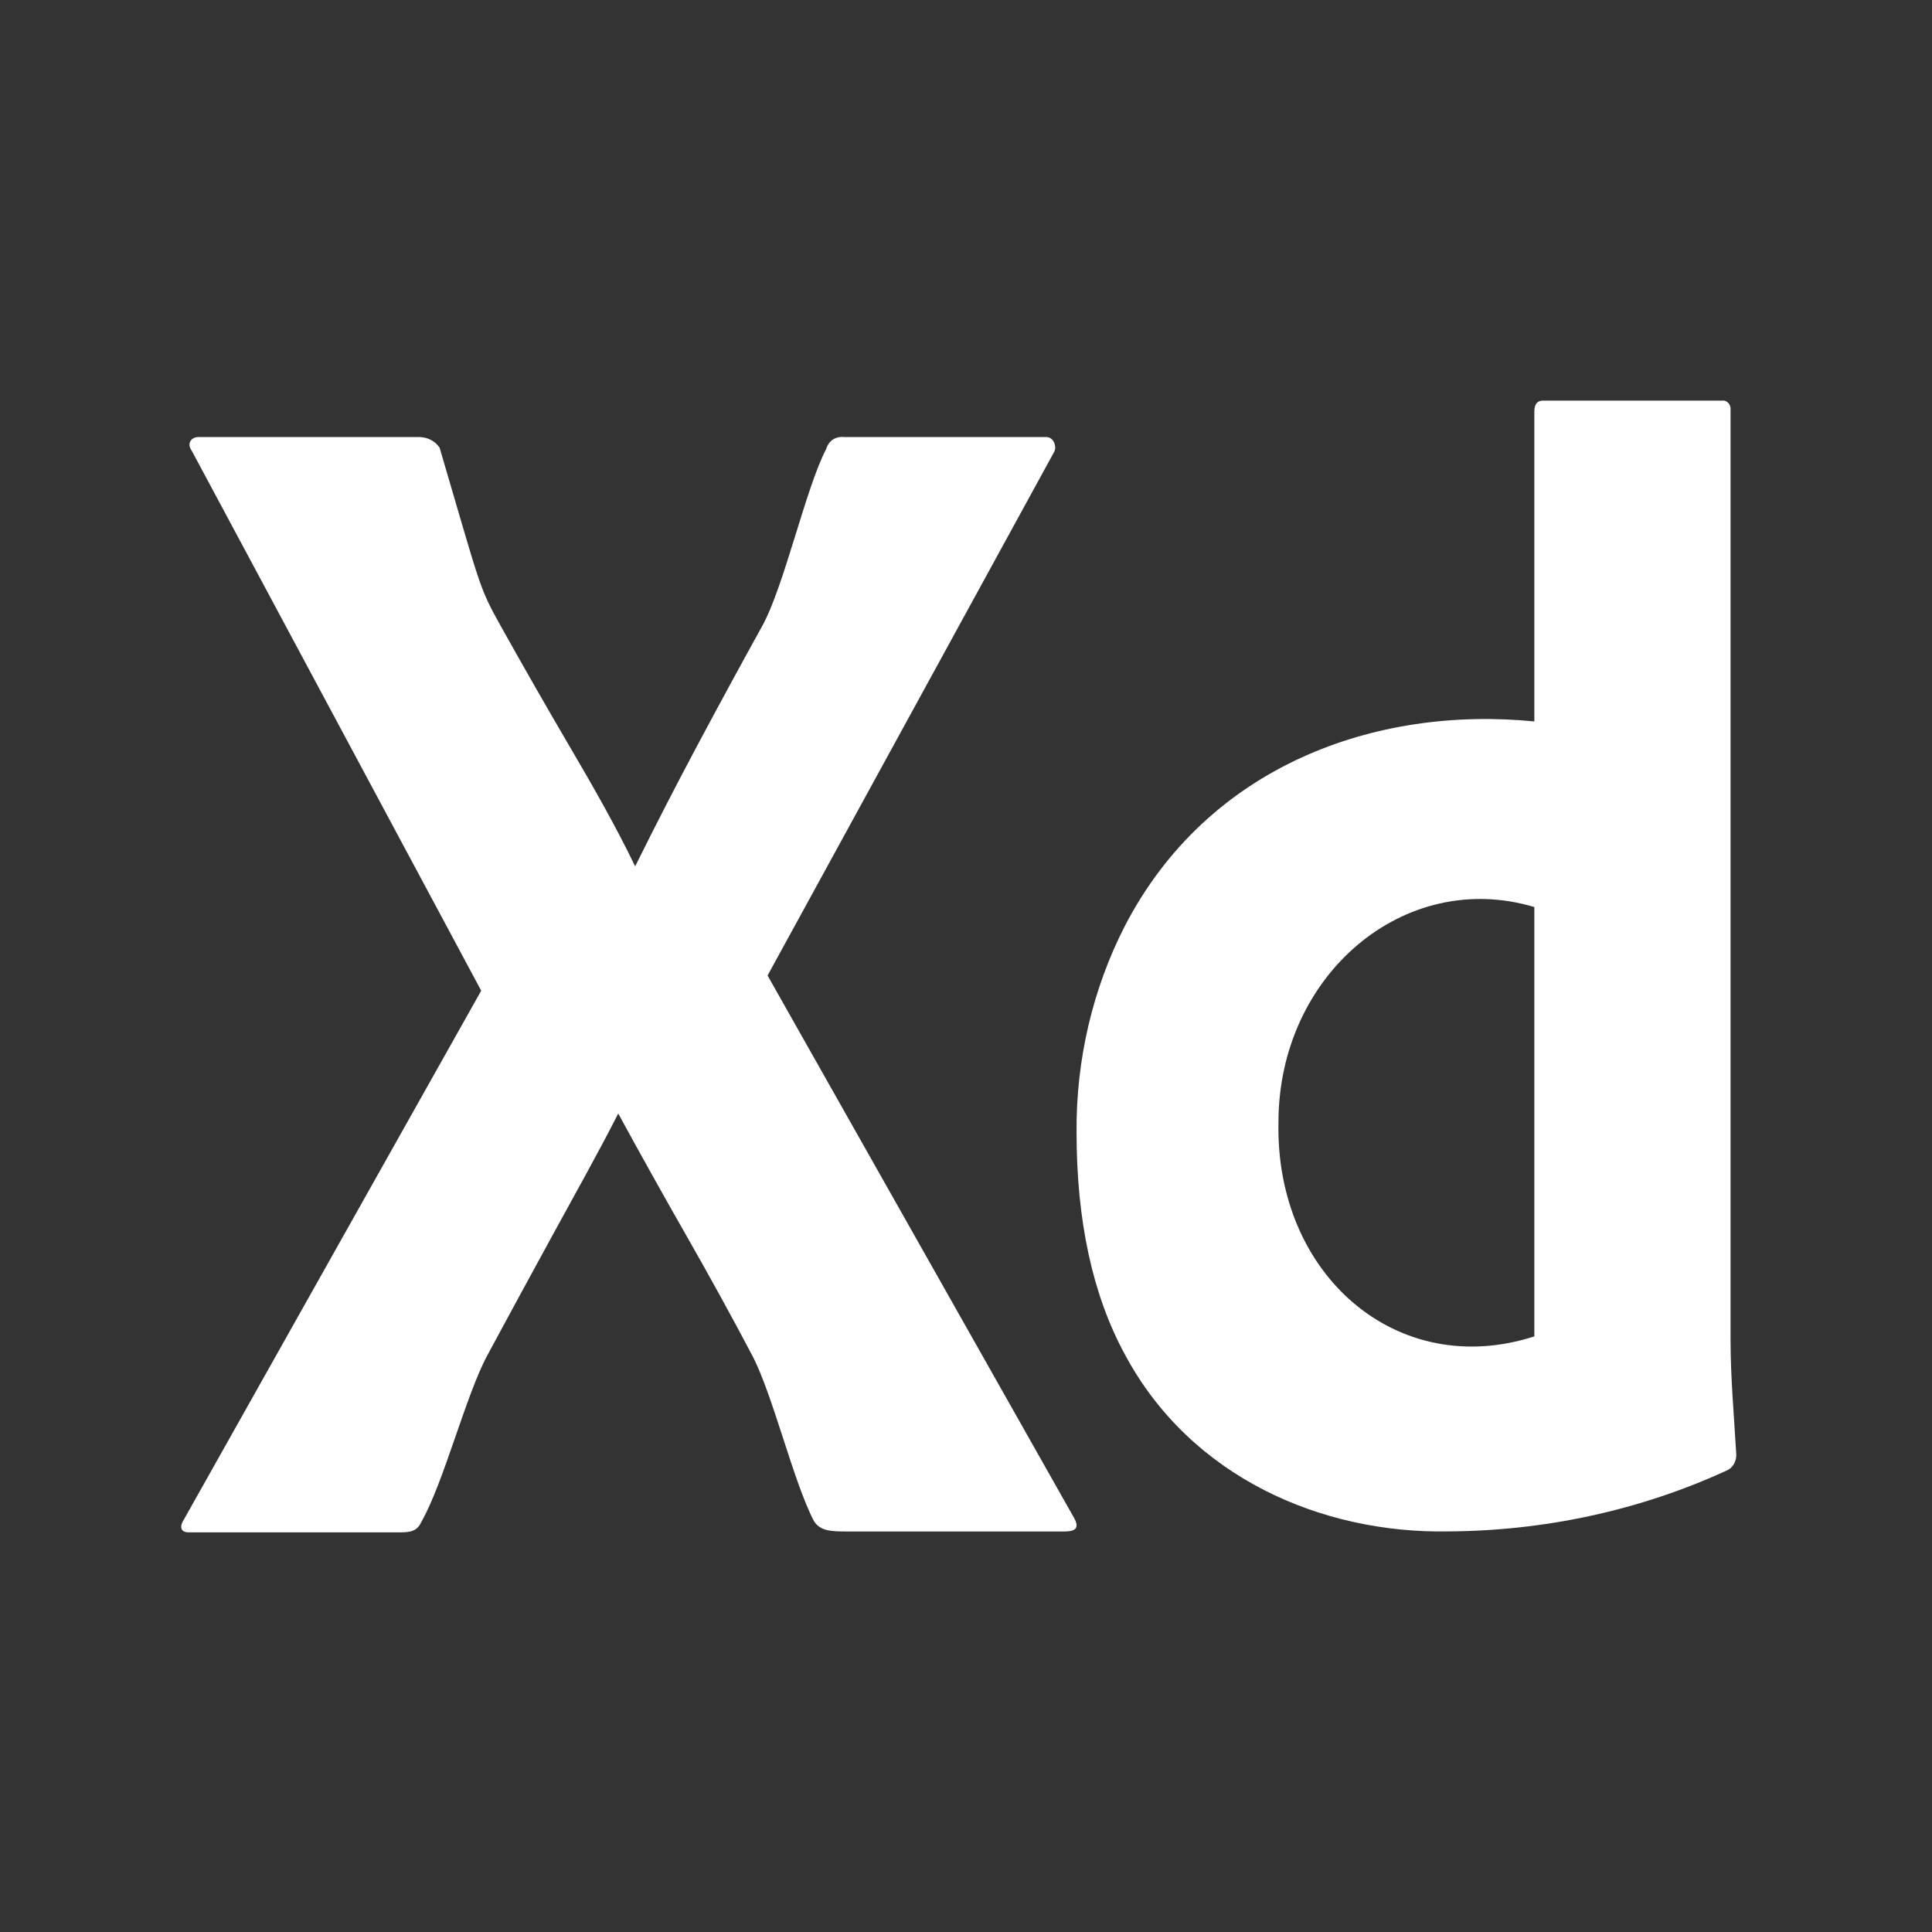 <svg width="41" height="41" viewBox="0 0 41 41" fill="none" xmlns="http://www.w3.org/2000/svg">
<rect x="0" y="0" width="41" height="41" fill="#333333" stroke="none"/>
<path d="M22.367 9.597L16.289 20.702L22.792 32.21C22.927 32.447 22.792 32.5 22.596 32.5H17.956C17.629 32.5 17.4 32.489 17.27 32.274C16.834 31.438 16.398 29.587 15.962 28.762C15.527 27.936 15.064 27.094 14.574 26.236C14.084 25.378 13.599 24.51 13.12 23.63C12.684 24.488 12.199 25.346 11.731 26.204C11.262 27.062 10.799 27.914 10.342 28.762C9.885 29.609 9.416 31.47 8.937 32.306C8.85 32.499 8.697 32.519 8.48 32.519H4.003C3.827 32.519 3.806 32.392 3.905 32.242L10.212 21.024L4.069 9.565C3.957 9.419 4.053 9.263 4.232 9.275H8.839C9.039 9.264 9.215 9.336 9.329 9.5C10.212 12.5 10.157 12.444 10.636 13.302C11.115 14.16 11.6 15.007 12.09 15.844C12.581 16.68 13.065 17.527 13.479 18.385C13.915 17.506 14.356 16.648 14.803 15.811C15.249 14.975 15.706 14.133 16.175 13.286C16.643 12.439 17.095 10.369 17.531 9.532C17.589 9.349 17.727 9.256 17.923 9.275H22.203C22.367 9.275 22.434 9.489 22.367 9.597Z" fill="white"/>
<path d="M30.721 32.499C28.06 32.544 25.273 31.362 23.872 28.744C23.188 27.487 22.846 25.913 22.846 24.021C22.835 22.489 23.189 20.981 23.872 19.649C25.635 16.25 29.187 14.976 32.561 15.31V8.735C32.561 8.58 32.622 8.502 32.742 8.502H36.544C36.648 8.485 36.74 8.587 36.725 8.702V28.427C36.725 29.241 36.8 30.052 36.846 30.863C36.853 31.002 36.779 31.139 36.664 31.197C34.786 32.064 32.754 32.489 30.721 32.499ZM32.561 28.36V19.249C29.806 18.423 27.13 20.687 27.131 23.821C27.065 27.062 29.655 29.3 32.561 28.36Z" fill="white"/>
</svg>
